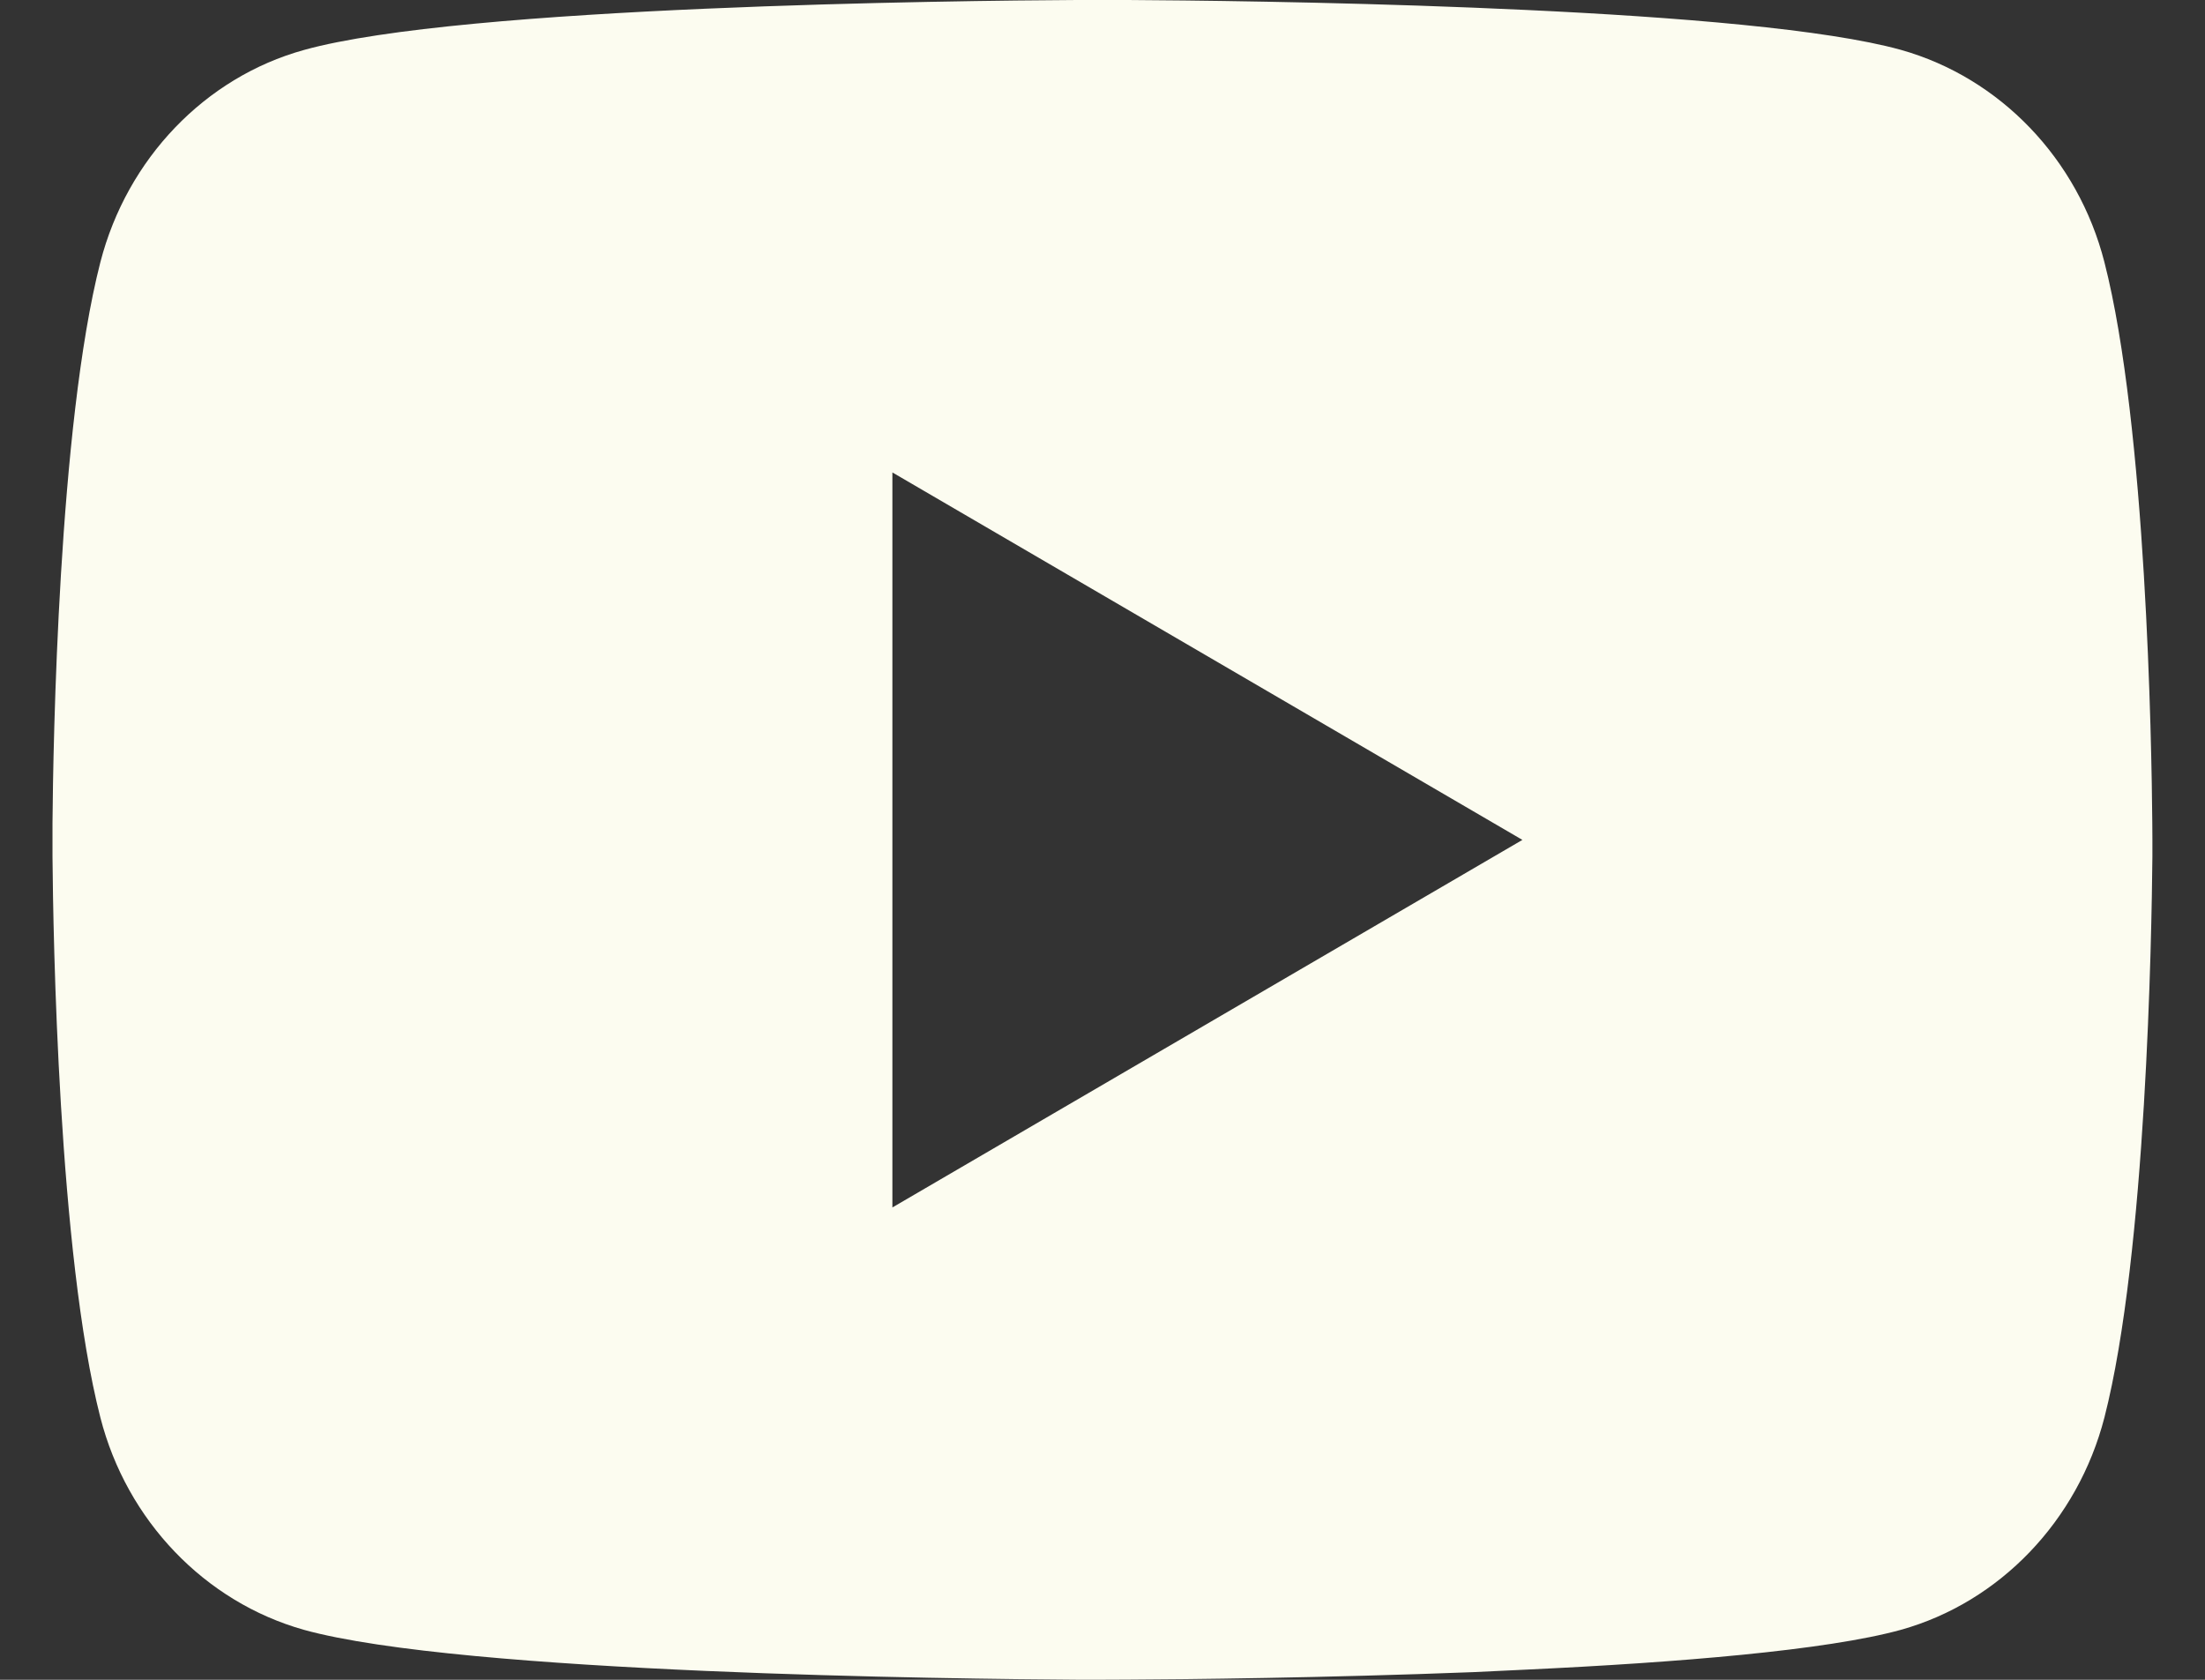 <svg width="21" height="16" viewBox="0 0 21 16" fill="none" xmlns="http://www.w3.org/2000/svg">
<rect x="0" y="0" width="21" height="16" fill="#333333" stroke="none"/>
<path d="M10.744 0C11.278 0.003 12.614 0.016 14.034 0.073L14.538 0.095C15.967 0.162 17.395 0.278 18.104 0.475C19.049 0.741 19.791 1.515 20.042 2.497C20.442 4.057 20.492 7.099 20.498 7.836L20.499 7.988V8.162C20.492 8.899 20.442 11.943 20.042 13.502C19.788 14.486 19.045 15.261 18.104 15.524C17.395 15.72 15.967 15.836 14.538 15.903L14.034 15.927C12.614 15.982 11.278 15.996 10.744 15.998L10.509 15.999H10.254C9.124 15.992 4.398 15.941 2.894 15.524C1.95 15.258 1.207 14.483 0.956 13.502C0.556 11.941 0.506 8.899 0.5 8.162V7.836C0.506 7.099 0.556 4.056 0.956 2.497C1.21 1.512 1.953 0.737 2.895 0.476C4.398 0.057 9.125 0.006 10.255 0H10.744ZM8.499 4.5V11.501L14.499 8L8.499 4.5Z" fill="#FCFCF0"/>
</svg>
